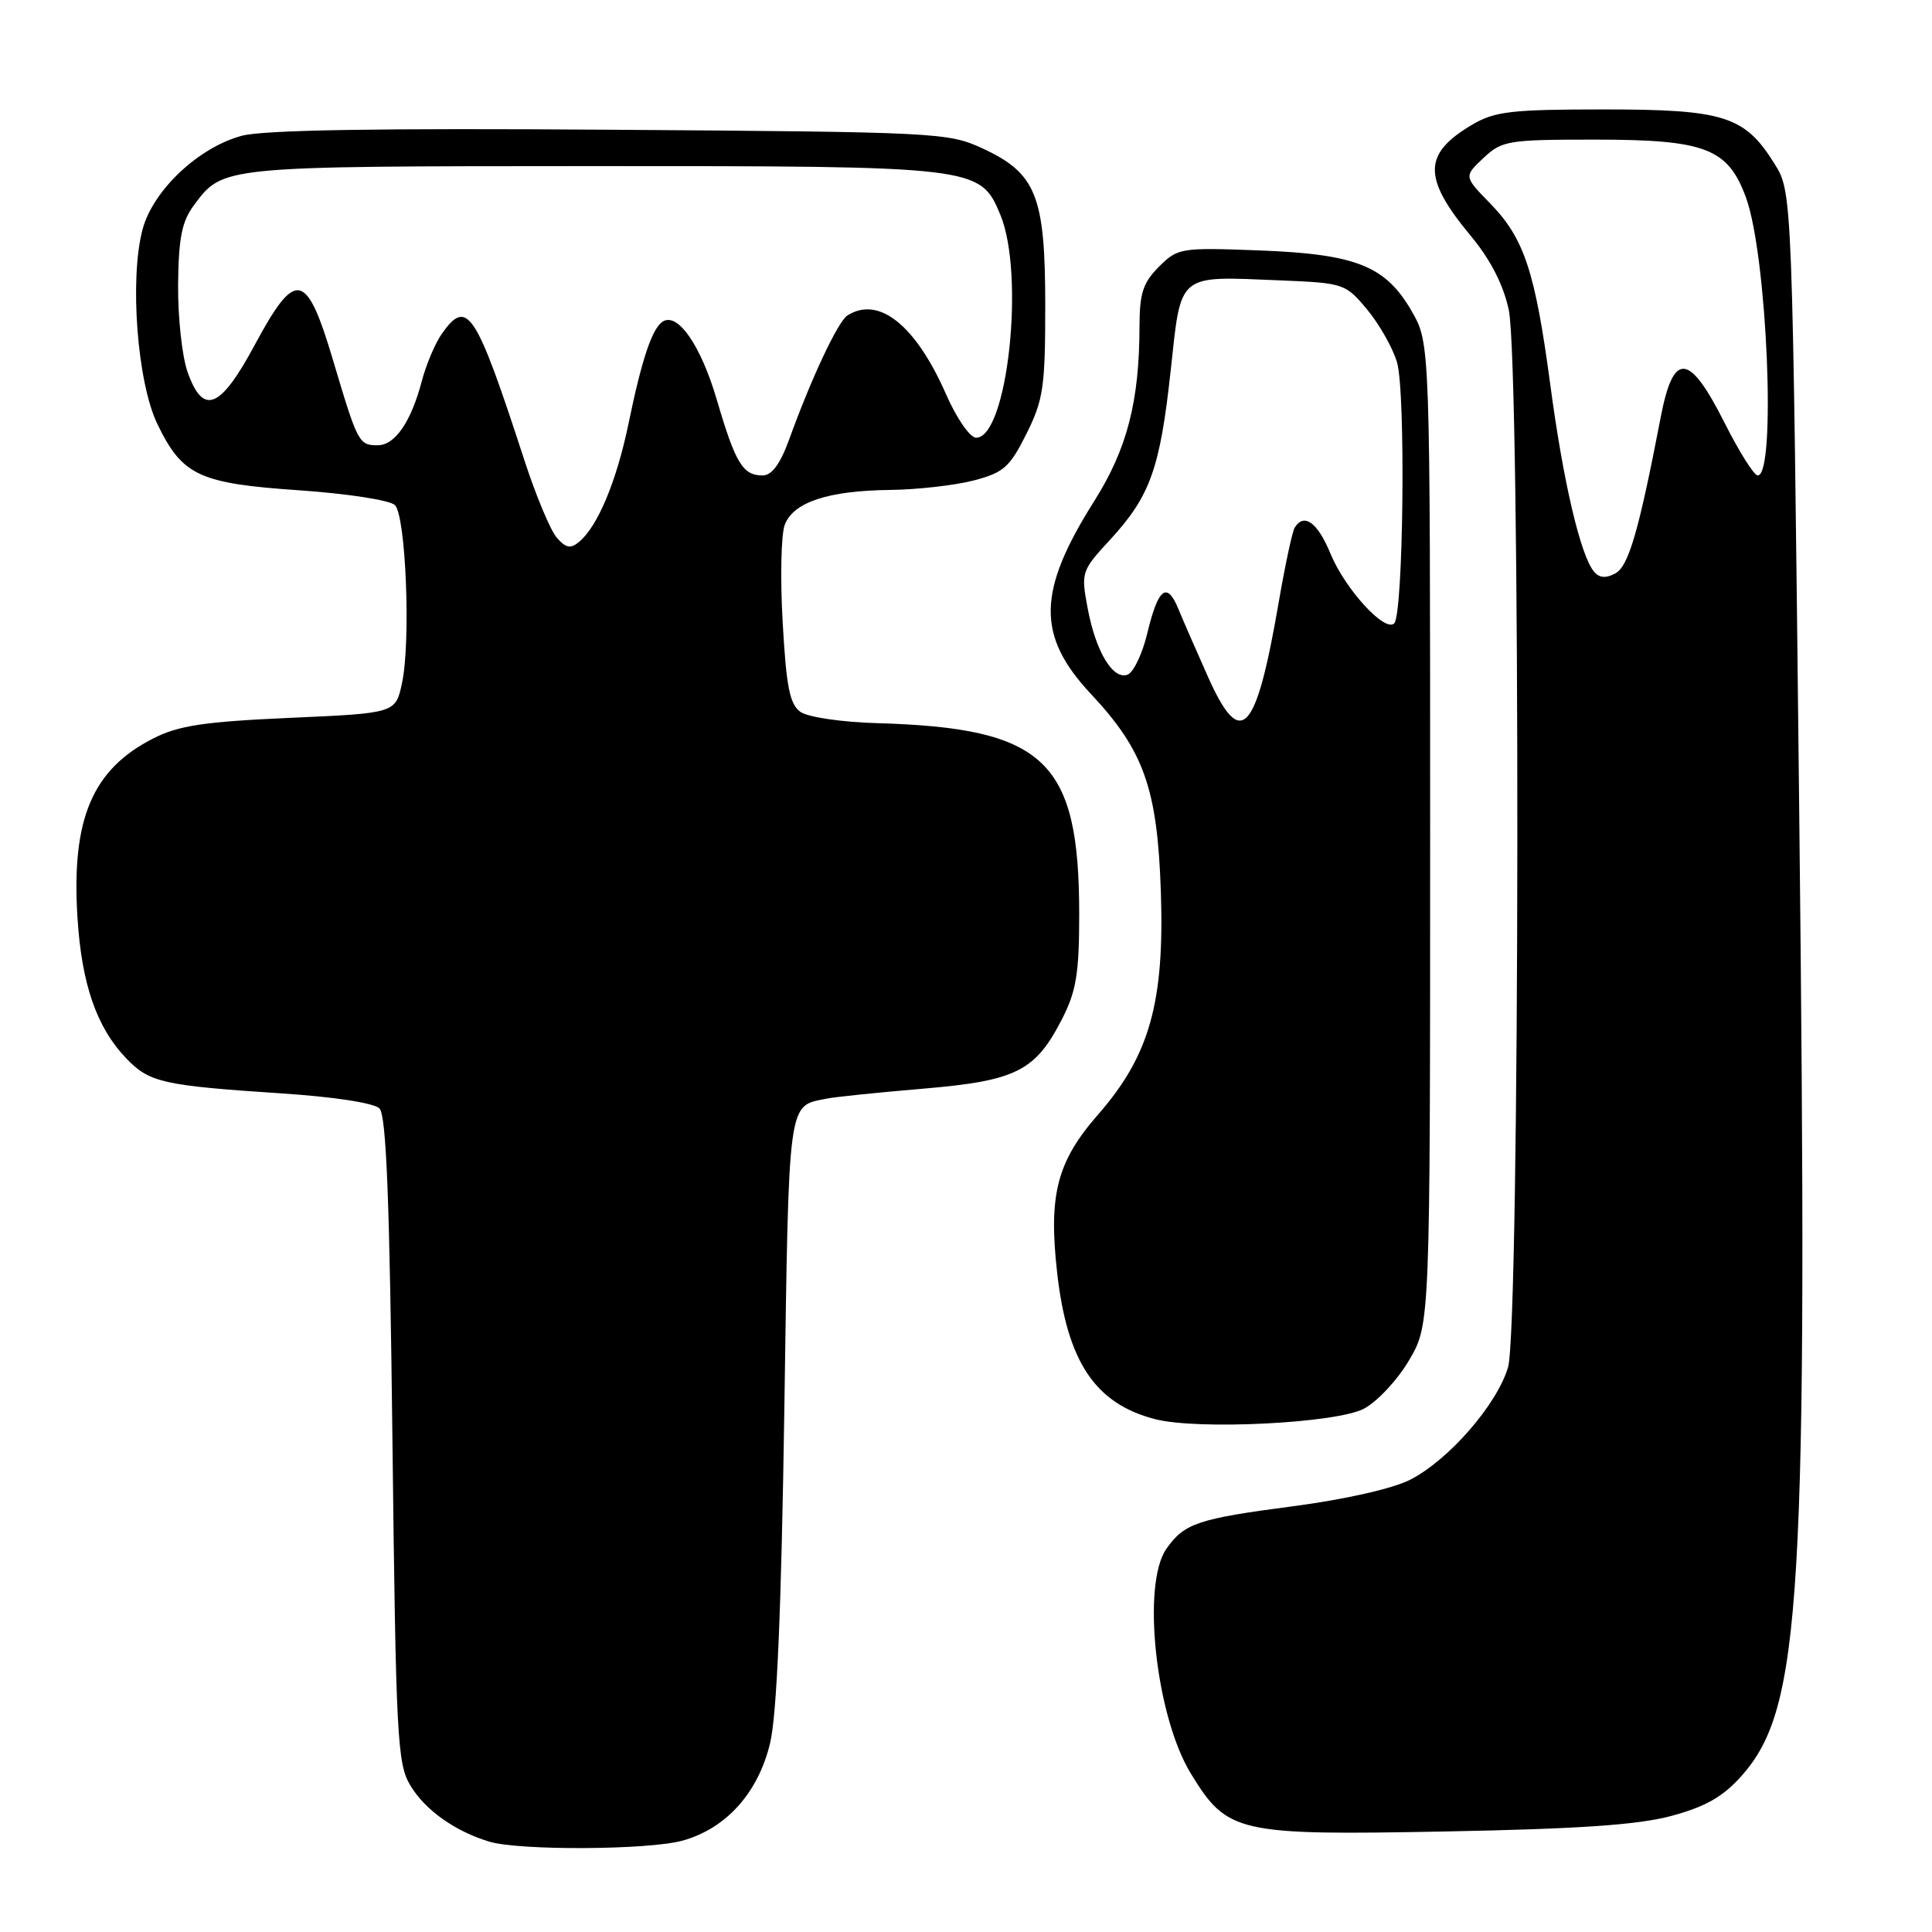 <?xml version="1.0" encoding="UTF-8" standalone="no"?>
<!DOCTYPE svg PUBLIC "-//W3C//DTD SVG 1.1//EN" "http://www.w3.org/Graphics/SVG/1.1/DTD/svg11.dtd" >
<svg xmlns="http://www.w3.org/2000/svg" xmlns:xlink="http://www.w3.org/1999/xlink" version="1.1" viewBox="0 0 256 256">
 <g >
 <path fill="currentColor"
d=" M 90.45 243.89 C 96.22 242.29 100.47 237.55 102.04 230.98 C 102.94 227.22 103.53 213.36 103.93 186.71 C 104.54 145.22 104.35 146.62 109.50 145.58 C 110.60 145.35 116.35 144.76 122.28 144.26 C 134.67 143.21 137.19 141.95 140.75 134.98 C 142.61 131.33 143.00 128.95 143.00 121.15 C 143.00 100.74 138.47 96.46 116.18 95.82 C 111.56 95.69 107.07 95.03 106.08 94.34 C 104.65 93.34 104.19 91.07 103.71 82.48 C 103.37 76.64 103.50 70.82 103.98 69.55 C 105.12 66.54 109.71 65.02 117.90 64.92 C 121.53 64.88 126.53 64.31 129.00 63.67 C 132.98 62.63 133.79 61.92 136.00 57.50 C 138.25 53.00 138.50 51.30 138.50 40.50 C 138.50 25.94 137.31 22.96 130.18 19.66 C 125.64 17.56 124.16 17.49 80.85 17.19 C 50.13 16.97 34.90 17.22 32.04 17.99 C 26.31 19.53 20.30 25.19 18.90 30.36 C 17.14 36.89 18.18 50.67 20.85 56.18 C 24.16 63.03 26.36 64.06 39.68 64.97 C 46.04 65.41 51.68 66.28 52.33 66.93 C 53.78 68.38 54.45 85.00 53.27 90.50 C 52.42 94.50 52.42 94.50 38.41 95.12 C 27.00 95.63 23.65 96.14 20.30 97.85 C 12.23 101.96 9.46 108.50 10.26 121.50 C 10.81 130.39 12.79 136.13 16.73 140.24 C 19.79 143.44 21.58 143.84 37.28 144.88 C 44.22 145.33 49.55 146.15 50.28 146.87 C 51.19 147.78 51.63 159.02 52.00 190.80 C 52.46 230.36 52.64 233.73 54.39 236.61 C 56.35 239.86 60.29 242.65 64.84 244.03 C 68.84 245.23 85.95 245.14 90.45 243.89 Z  M 221.50 240.61 C 226.03 239.38 228.30 238.08 230.77 235.31 C 238.73 226.34 239.57 212.15 238.40 107.00 C 237.50 25.50 237.50 25.50 235.15 21.73 C 231.20 15.37 228.48 14.50 212.50 14.50 C 200.30 14.50 198.06 14.76 195.11 16.50 C 188.53 20.37 188.48 23.55 194.89 31.26 C 197.51 34.42 199.20 37.72 199.92 41.06 C 201.49 48.41 201.41 175.91 199.82 181.19 C 198.34 186.14 191.95 193.47 186.86 196.07 C 184.54 197.25 178.24 198.68 171.31 199.59 C 158.72 201.24 156.92 201.84 154.55 205.23 C 151.25 209.95 153.15 227.43 157.79 235.00 C 162.63 242.91 163.90 243.20 191.50 242.68 C 209.32 242.34 217.04 241.81 221.50 240.61 Z  M 180.71 186.67 C 182.48 185.74 185.18 182.85 186.71 180.24 C 189.50 175.50 189.50 175.50 189.50 110.50 C 189.50 45.50 189.50 45.50 187.09 41.29 C 183.61 35.22 179.72 33.67 166.81 33.18 C 156.43 32.79 156.05 32.86 153.56 35.35 C 151.46 37.45 151.00 38.86 150.99 43.20 C 150.98 53.19 149.35 59.49 144.99 66.40 C 137.43 78.37 137.33 84.23 144.55 91.95 C 151.59 99.47 153.36 104.49 153.82 118.18 C 154.31 132.82 152.32 139.88 145.53 147.65 C 140.06 153.90 138.92 158.29 140.07 168.58 C 141.40 180.47 145.13 186.03 153.12 188.06 C 158.81 189.50 177.05 188.58 180.71 186.67 Z  M 73.78 71.25 C 72.94 70.29 71.01 65.67 69.49 61.00 C 63.02 41.13 61.92 39.43 58.53 44.25 C 57.66 45.49 56.47 48.30 55.89 50.50 C 54.46 55.92 52.34 59.00 50.04 59.00 C 47.55 59.00 47.39 58.69 44.14 47.76 C 40.59 35.86 39.20 35.59 33.73 45.75 C 29.17 54.23 26.90 55.12 24.84 49.25 C 24.12 47.19 23.56 41.99 23.60 37.70 C 23.66 31.54 24.10 29.34 25.69 27.20 C 29.55 22.00 29.21 22.03 78.28 22.01 C 129.53 22.00 129.86 22.04 132.54 28.43 C 135.85 36.35 133.50 58.00 129.34 58.00 C 128.53 58.00 126.76 55.44 125.36 52.25 C 121.33 43.07 116.44 39.16 112.29 41.80 C 111.04 42.59 107.51 50.09 104.56 58.25 C 103.37 61.51 102.27 63.00 101.04 63.00 C 98.43 63.00 97.45 61.38 94.99 53.00 C 92.87 45.78 89.83 41.37 87.83 42.60 C 86.43 43.47 85.05 47.55 83.31 56.00 C 81.72 63.73 79.21 69.75 76.72 71.81 C 75.61 72.74 74.98 72.62 73.78 71.25 Z  M 211.20 75.73 C 209.41 73.55 207.13 63.81 205.43 51.04 C 203.41 35.94 201.97 31.58 197.44 26.94 C 193.97 23.38 193.97 23.38 196.56 20.94 C 199.02 18.63 199.81 18.50 211.33 18.50 C 226.01 18.50 228.98 19.65 231.37 26.23 C 234.16 33.94 235.38 63.00 232.91 63.00 C 232.42 63.00 230.44 59.85 228.50 56.00 C 223.82 46.71 221.74 46.53 220.06 55.25 C 217.13 70.46 215.80 75.04 214.02 75.99 C 212.77 76.66 211.90 76.58 211.20 75.73 Z  M 160.09 89.74 C 158.56 86.31 156.78 82.24 156.14 80.69 C 154.63 77.00 153.46 77.91 152.02 83.92 C 151.37 86.63 150.20 89.09 149.42 89.39 C 147.47 90.14 145.19 86.34 144.11 80.55 C 143.23 75.84 143.30 75.63 147.09 71.52 C 152.40 65.76 153.71 62.10 155.12 49.12 C 156.54 36.06 155.90 36.59 169.59 37.15 C 178.06 37.50 178.28 37.57 181.14 41.00 C 182.75 42.93 184.54 46.08 185.11 48.00 C 186.28 51.90 185.96 81.38 184.74 82.60 C 183.50 83.83 178.22 78.04 176.29 73.35 C 174.59 69.22 172.79 67.91 171.55 69.92 C 171.24 70.42 170.30 74.81 169.46 79.67 C 166.43 97.32 164.44 99.45 160.09 89.74 Z "/>
</g>
</svg>